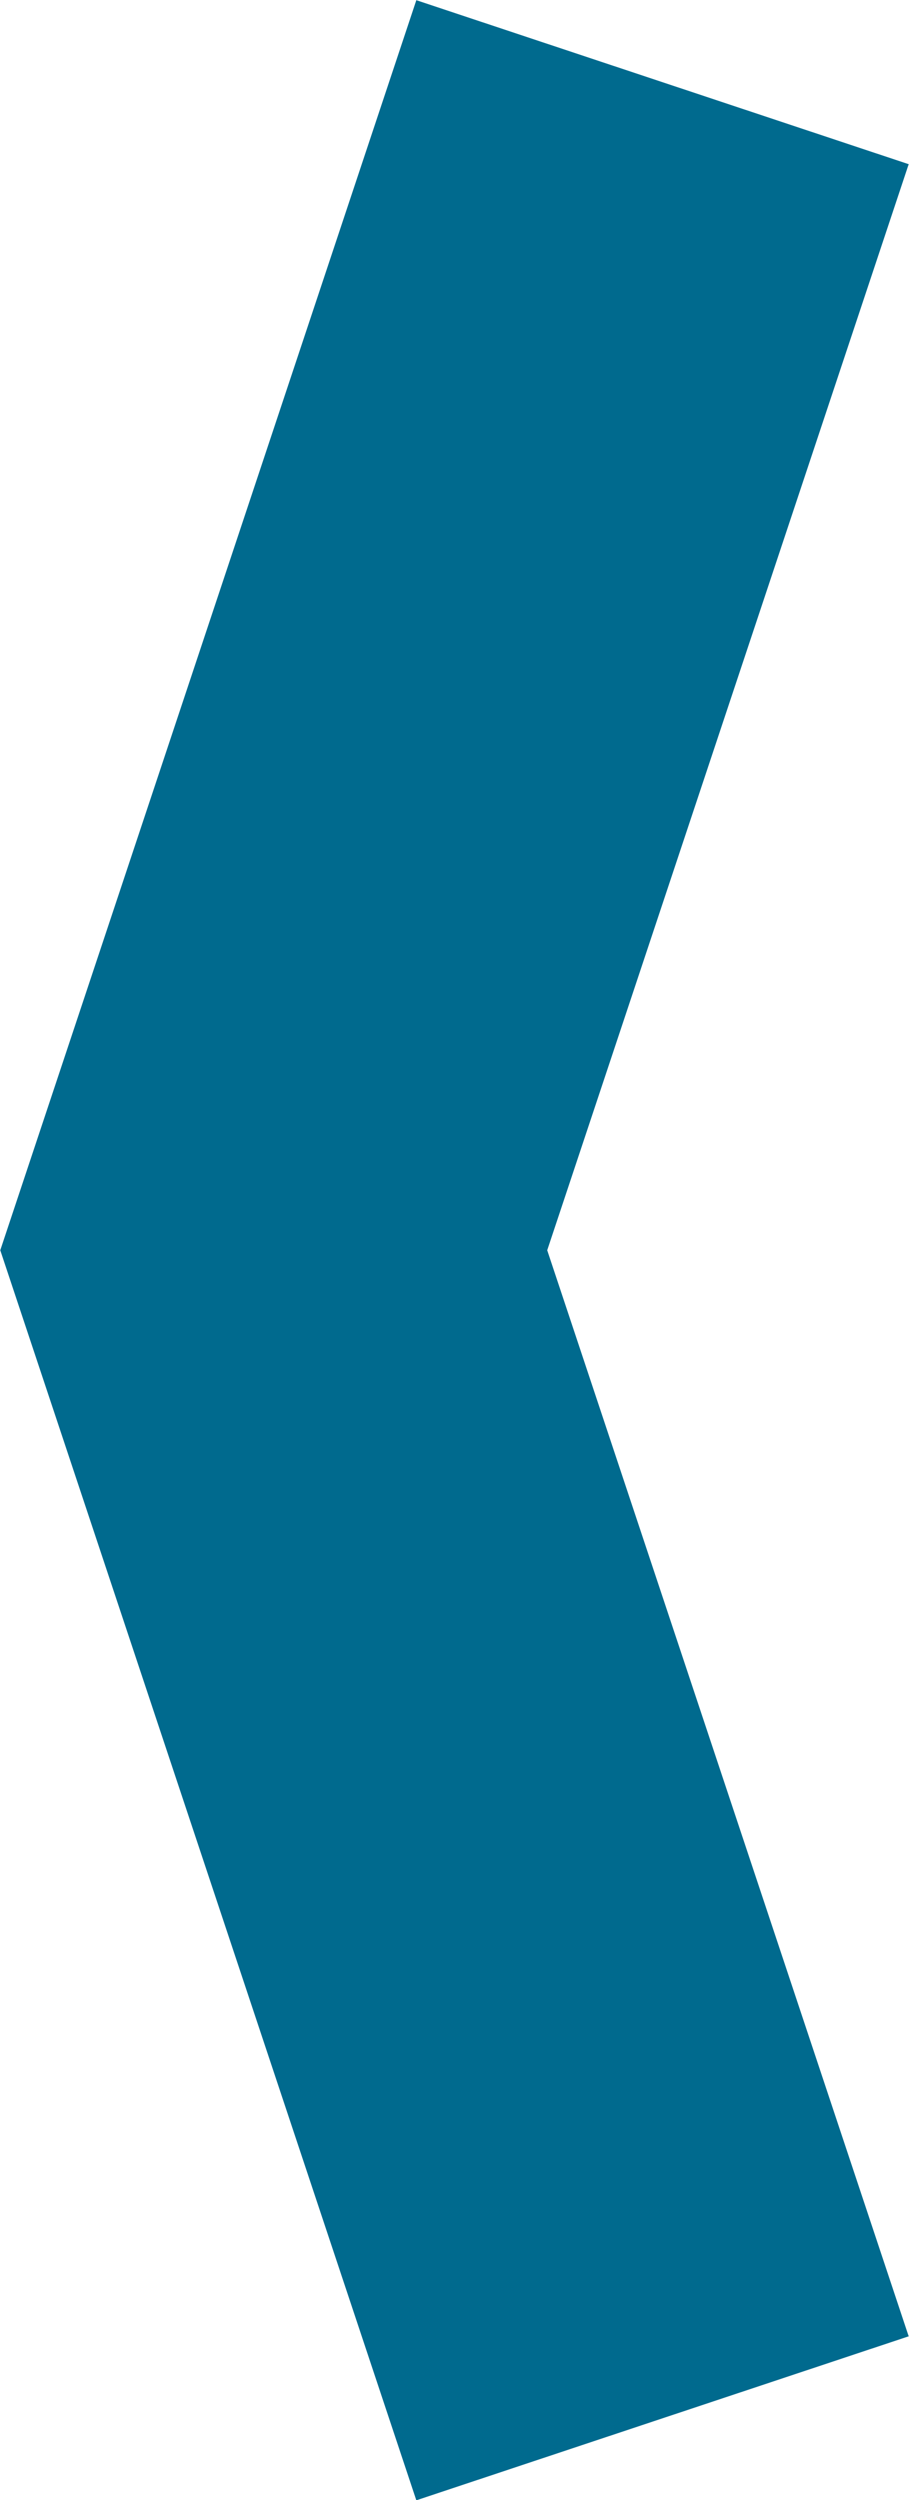 <svg xmlns="http://www.w3.org/2000/svg" viewBox="0 0 21.02 57.79"><defs><style>.cls-1{fill:none;stroke:#006a8e;stroke-miterlimit:10;stroke-width:12px;}</style></defs><title>Asset 6</title><g id="Layer_2" data-name="Layer 2"><g id="Layer_1-2" data-name="Layer 1"><polyline class="cls-1" points="15.32 1.9 6.33 28.9 15.32 55.9"/></g></g></svg>